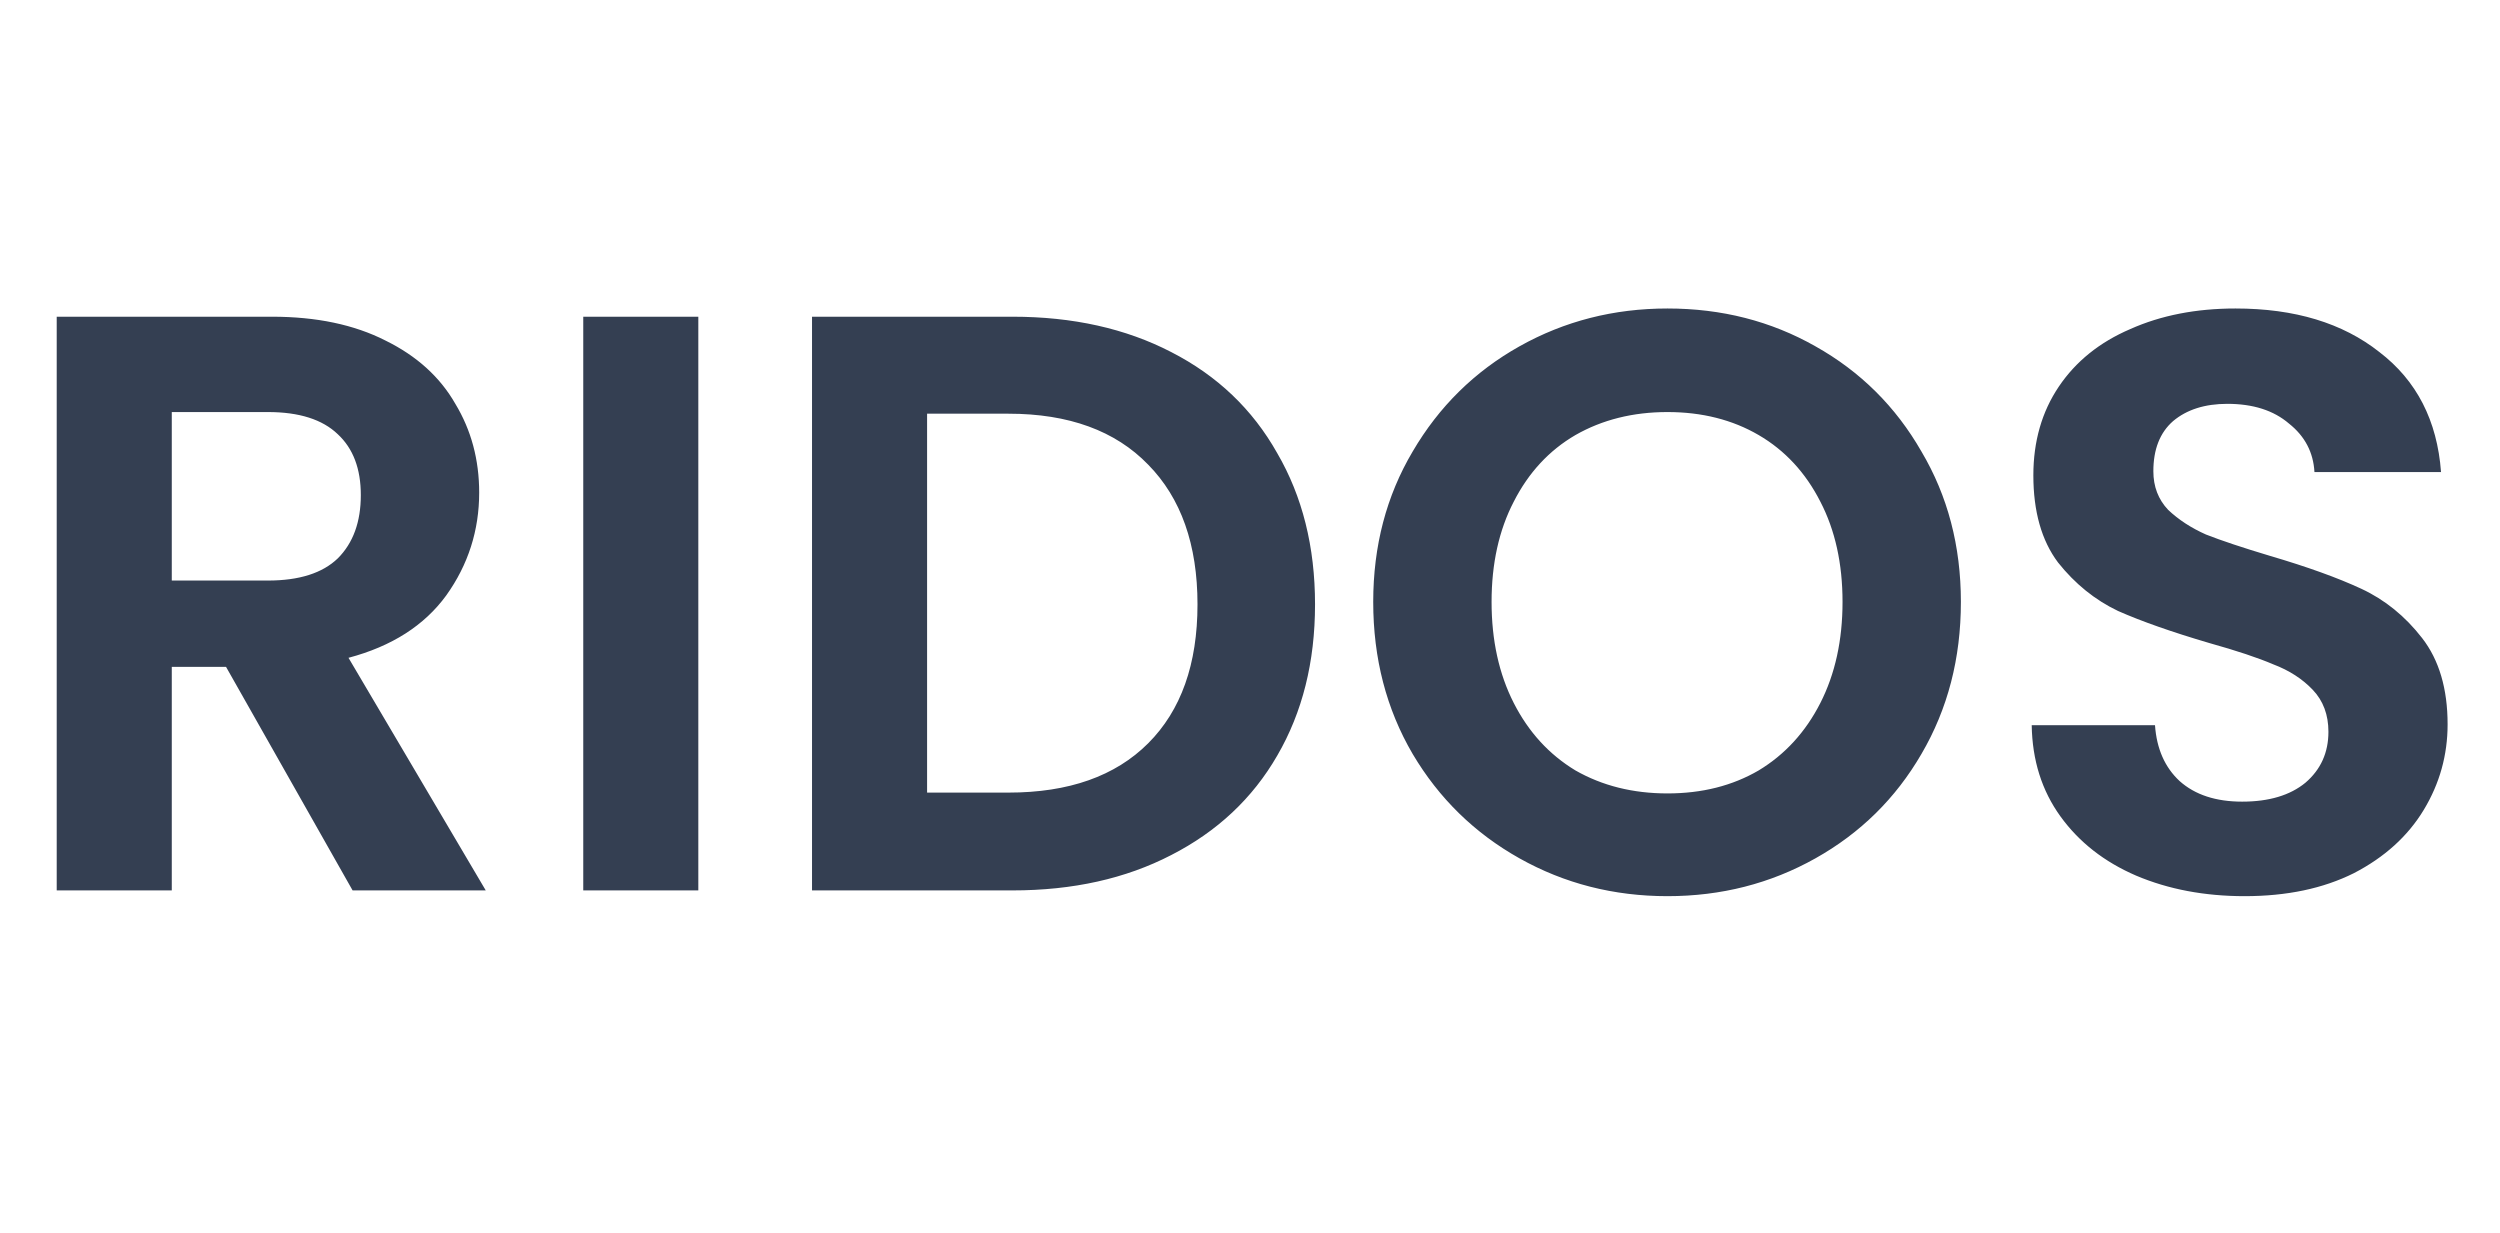 <svg width="73" height="36" viewBox="0 0 73 36" fill="none" xmlns="http://www.w3.org/2000/svg">
<path d="M10.296 26L6.6 19.472H5.016V26H1.656V9.248H7.944C9.24 9.248 10.344 9.48 11.256 9.944C12.168 10.392 12.848 11.008 13.296 11.792C13.76 12.56 13.992 13.424 13.992 14.384C13.992 15.488 13.672 16.488 13.032 17.384C12.392 18.264 11.44 18.872 10.176 19.208L14.184 26H10.296ZM5.016 16.952H7.824C8.736 16.952 9.416 16.736 9.864 16.304C10.312 15.856 10.536 15.24 10.536 14.456C10.536 13.688 10.312 13.096 9.864 12.68C9.416 12.248 8.736 12.032 7.824 12.032H5.016V16.952ZM20.391 9.248V26H17.031V9.248H20.391ZM29.567 9.248C31.327 9.248 32.871 9.592 34.199 10.28C35.543 10.968 36.575 11.952 37.295 13.232C38.031 14.496 38.399 15.968 38.399 17.648C38.399 19.328 38.031 20.8 37.295 22.064C36.575 23.312 35.543 24.28 34.199 24.968C32.871 25.656 31.327 26 29.567 26H23.711V9.248H29.567ZM29.447 23.144C31.207 23.144 32.567 22.664 33.527 21.704C34.487 20.744 34.967 19.392 34.967 17.648C34.967 15.904 34.487 14.544 33.527 13.568C32.567 12.576 31.207 12.08 29.447 12.08H27.071V23.144H29.447ZM48.69 26.168C47.122 26.168 45.682 25.8 44.37 25.064C43.058 24.328 42.018 23.312 41.25 22.016C40.482 20.704 40.098 19.224 40.098 17.576C40.098 15.944 40.482 14.48 41.25 13.184C42.018 11.872 43.058 10.848 44.37 10.112C45.682 9.376 47.122 9.008 48.69 9.008C50.274 9.008 51.714 9.376 53.01 10.112C54.322 10.848 55.354 11.872 56.106 13.184C56.874 14.48 57.258 15.944 57.258 17.576C57.258 19.224 56.874 20.704 56.106 22.016C55.354 23.312 54.322 24.328 53.01 25.064C51.698 25.8 50.258 26.168 48.69 26.168ZM48.69 23.168C49.698 23.168 50.586 22.944 51.354 22.496C52.122 22.032 52.722 21.376 53.154 20.528C53.586 19.68 53.802 18.696 53.802 17.576C53.802 16.456 53.586 15.48 53.154 14.648C52.722 13.8 52.122 13.152 51.354 12.704C50.586 12.256 49.698 12.032 48.69 12.032C47.682 12.032 46.786 12.256 46.002 12.704C45.234 13.152 44.634 13.8 44.202 14.648C43.77 15.48 43.554 16.456 43.554 17.576C43.554 18.696 43.77 19.68 44.202 20.528C44.634 21.376 45.234 22.032 46.002 22.496C46.786 22.944 47.682 23.168 48.69 23.168ZM65.542 26.168C64.374 26.168 63.318 25.968 62.374 25.568C61.446 25.168 60.71 24.592 60.166 23.84C59.622 23.088 59.342 22.2 59.326 21.176H62.926C62.974 21.864 63.214 22.408 63.646 22.808C64.094 23.208 64.702 23.408 65.47 23.408C66.254 23.408 66.87 23.224 67.318 22.856C67.766 22.472 67.99 21.976 67.99 21.368C67.99 20.872 67.838 20.464 67.534 20.144C67.23 19.824 66.846 19.576 66.382 19.4C65.934 19.208 65.31 19 64.51 18.776C63.422 18.456 62.534 18.144 61.846 17.84C61.174 17.52 60.59 17.048 60.094 16.424C59.614 15.784 59.374 14.936 59.374 13.88C59.374 12.888 59.622 12.024 60.118 11.288C60.614 10.552 61.31 9.992 62.206 9.608C63.102 9.208 64.126 9.008 65.278 9.008C67.006 9.008 68.406 9.432 69.478 10.28C70.566 11.112 71.166 12.28 71.278 13.784H67.582C67.55 13.208 67.302 12.736 66.838 12.368C66.39 11.984 65.79 11.792 65.038 11.792C64.382 11.792 63.854 11.96 63.454 12.296C63.07 12.632 62.878 13.12 62.878 13.76C62.878 14.208 63.022 14.584 63.31 14.888C63.614 15.176 63.982 15.416 64.414 15.608C64.862 15.784 65.486 15.992 66.286 16.232C67.374 16.552 68.262 16.872 68.95 17.192C69.638 17.512 70.23 17.992 70.726 18.632C71.222 19.272 71.47 20.112 71.47 21.152C71.47 22.048 71.238 22.88 70.774 23.648C70.31 24.416 69.63 25.032 68.734 25.496C67.838 25.944 66.774 26.168 65.542 26.168Z" fill="#343F52"/>
</svg>
